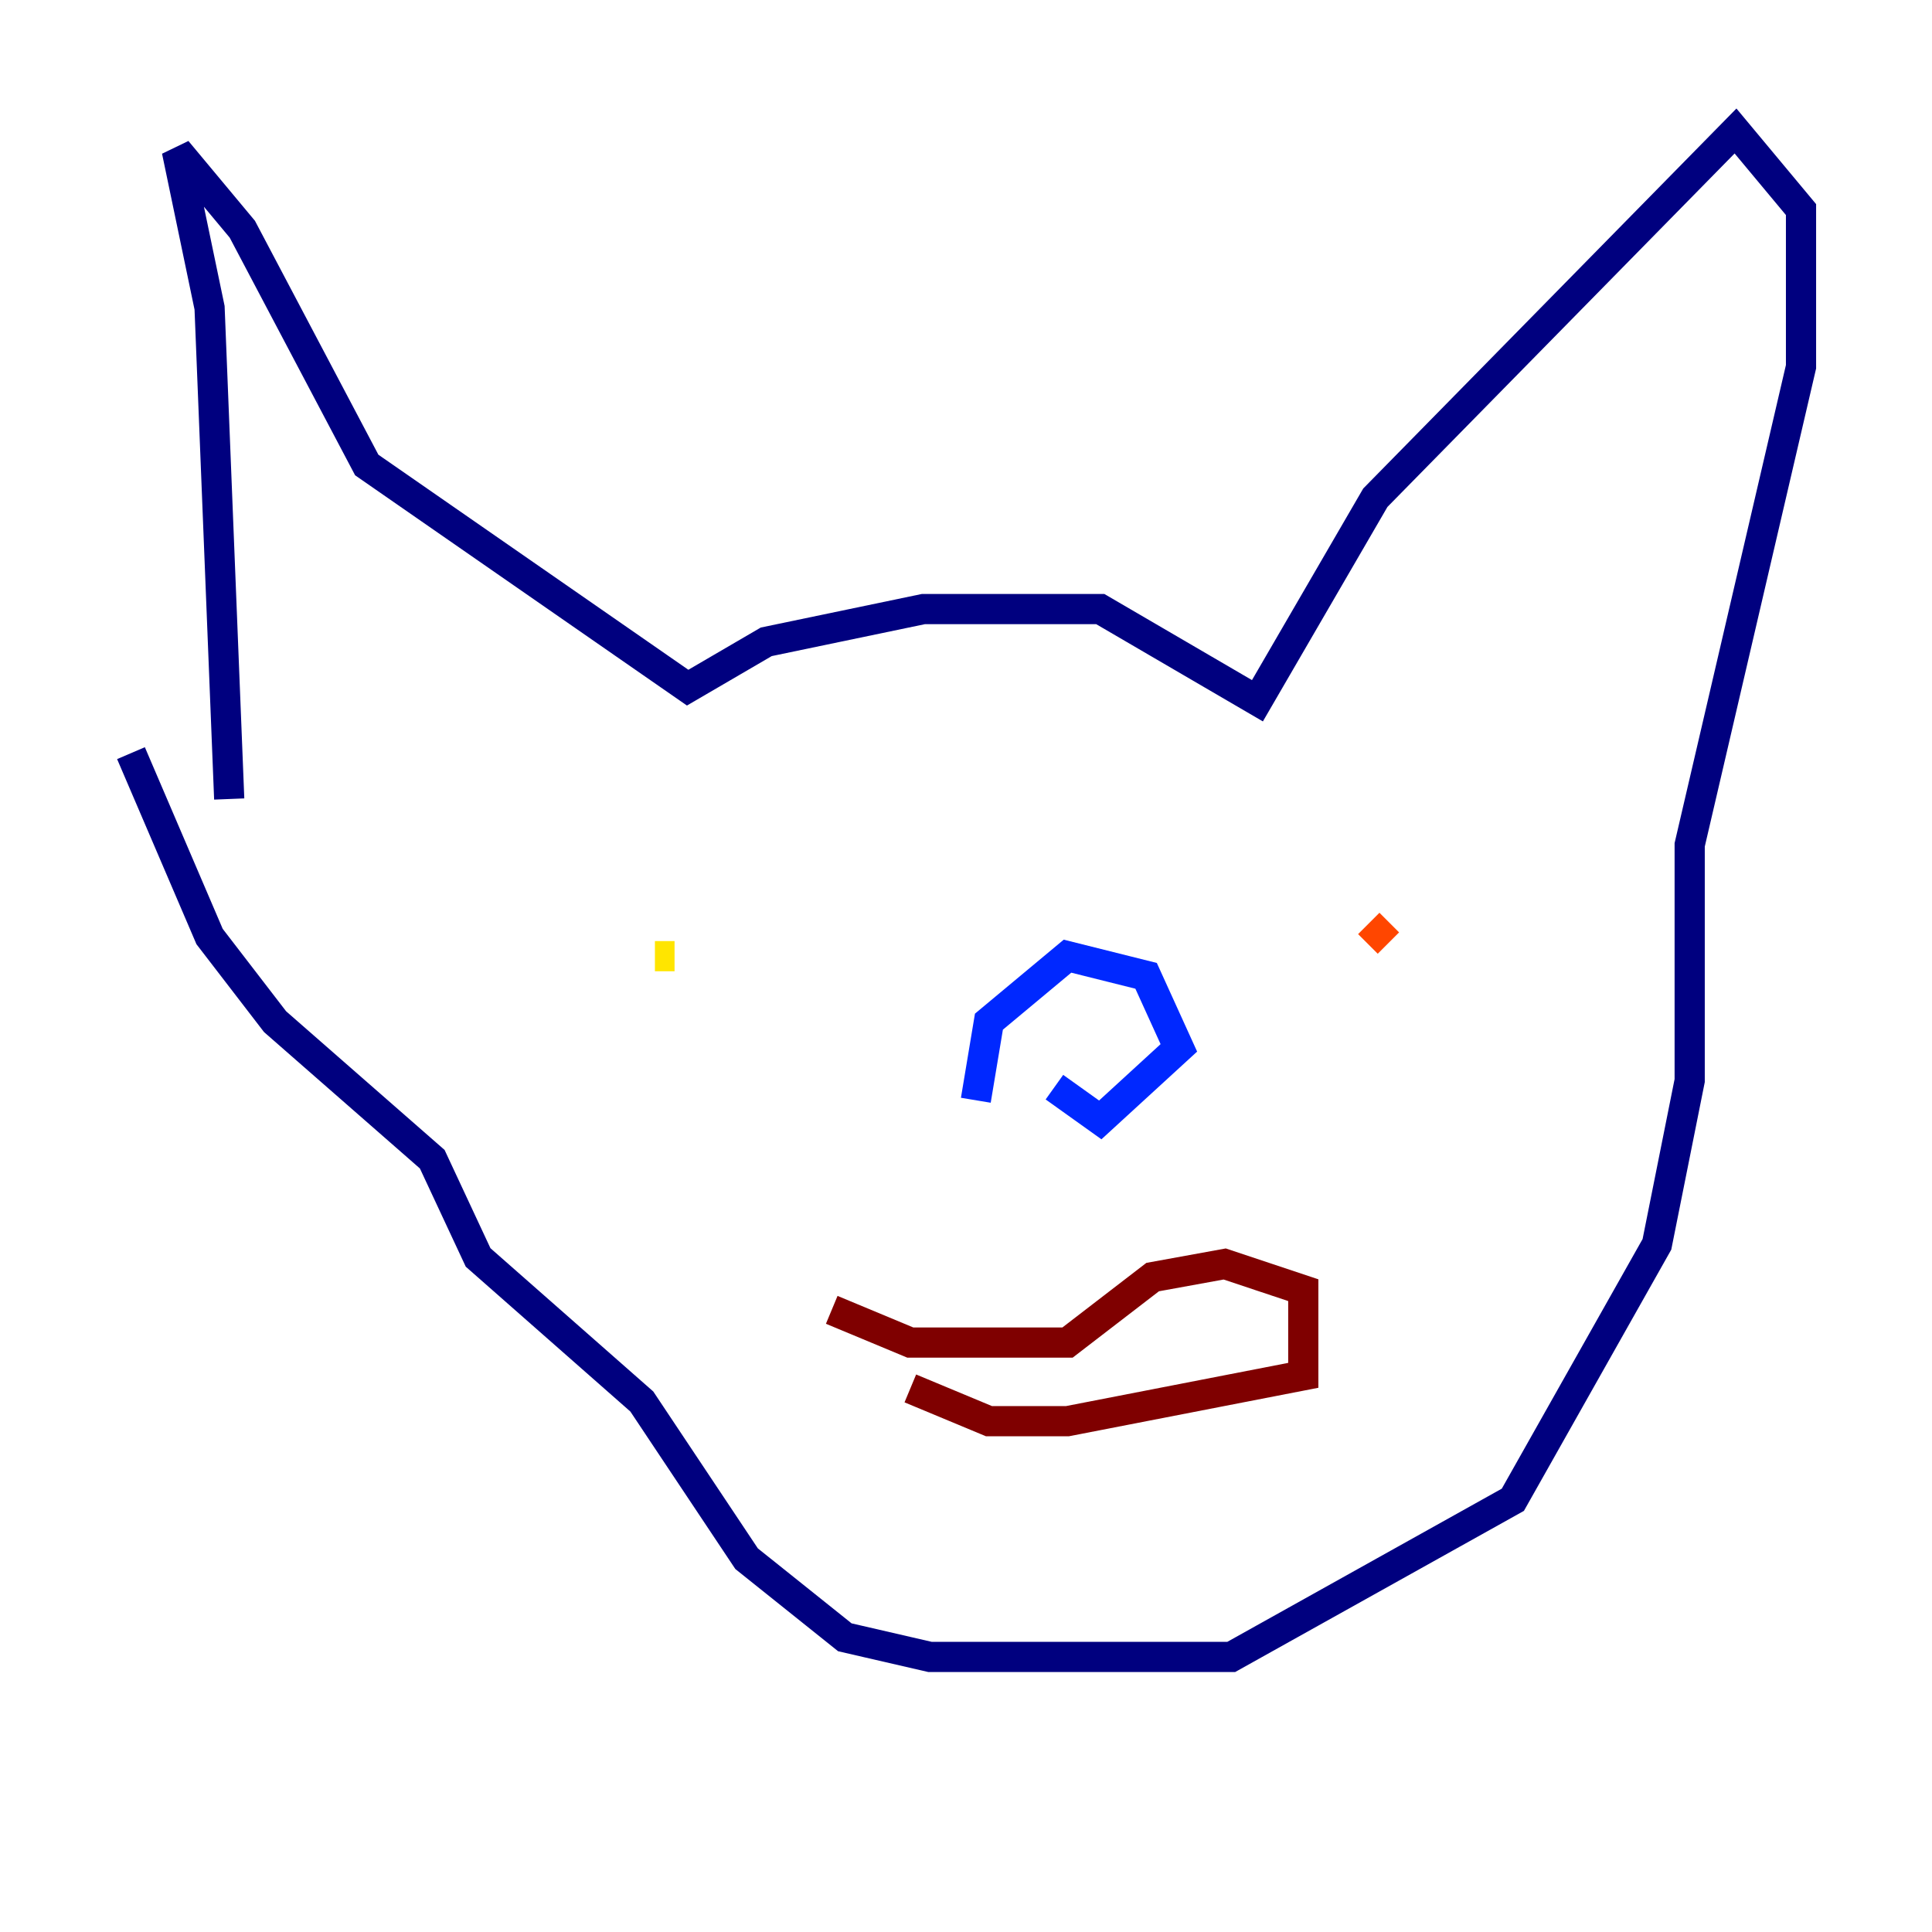 <?xml version="1.0" encoding="utf-8" ?>
<svg baseProfile="tiny" height="128" version="1.2" viewBox="0,0,128,128" width="128" xmlns="http://www.w3.org/2000/svg" xmlns:ev="http://www.w3.org/2001/xml-events" xmlns:xlink="http://www.w3.org/1999/xlink"><defs /><polyline fill="none" points="15.186,52.936 13.885,20.393 11.715,9.98 16.054,15.186 24.298,30.807 45.559,45.559 50.766,42.522 61.18,40.352 72.895,40.352 83.308,46.427 91.119,32.976 114.983,8.678 119.322,13.885 119.322,24.298 111.946,55.973 111.946,71.593 109.776,82.441 100.231,99.363 81.573,109.776 61.614,109.776 55.973,108.475 49.464,103.268 42.522,92.854 31.675,83.308 28.637,76.8 18.224,67.688 13.885,62.047 8.678,49.898" stroke="#00007f" stroke-width="2" /><polyline fill="none" points="64.651,72.895 65.519,67.688 70.725,63.349 75.932,64.651 78.102,69.424 72.895,74.197 69.858,72.027" stroke="#0028ff" stroke-width="2" /><polyline fill="none" points="50.766,62.481 50.766,62.481" stroke="#00d4ff" stroke-width="2" /><polyline fill="none" points="43.39,63.349 43.39,63.349" stroke="#7cff79" stroke-width="2" /><polyline fill="none" points="43.39,63.349 44.691,63.349" stroke="#ffe500" stroke-width="2" /><polyline fill="none" points="90.685,61.18 91.986,62.481" stroke="#ff4600" stroke-width="2" /><polyline fill="none" points="60.312,91.986 65.519,94.156 70.725,94.156 86.346,91.119 86.346,85.478 81.139,83.742 76.366,84.61 70.725,88.949 60.312,88.949 55.105,86.78" stroke="#7f0000" stroke-width="2" /></svg>